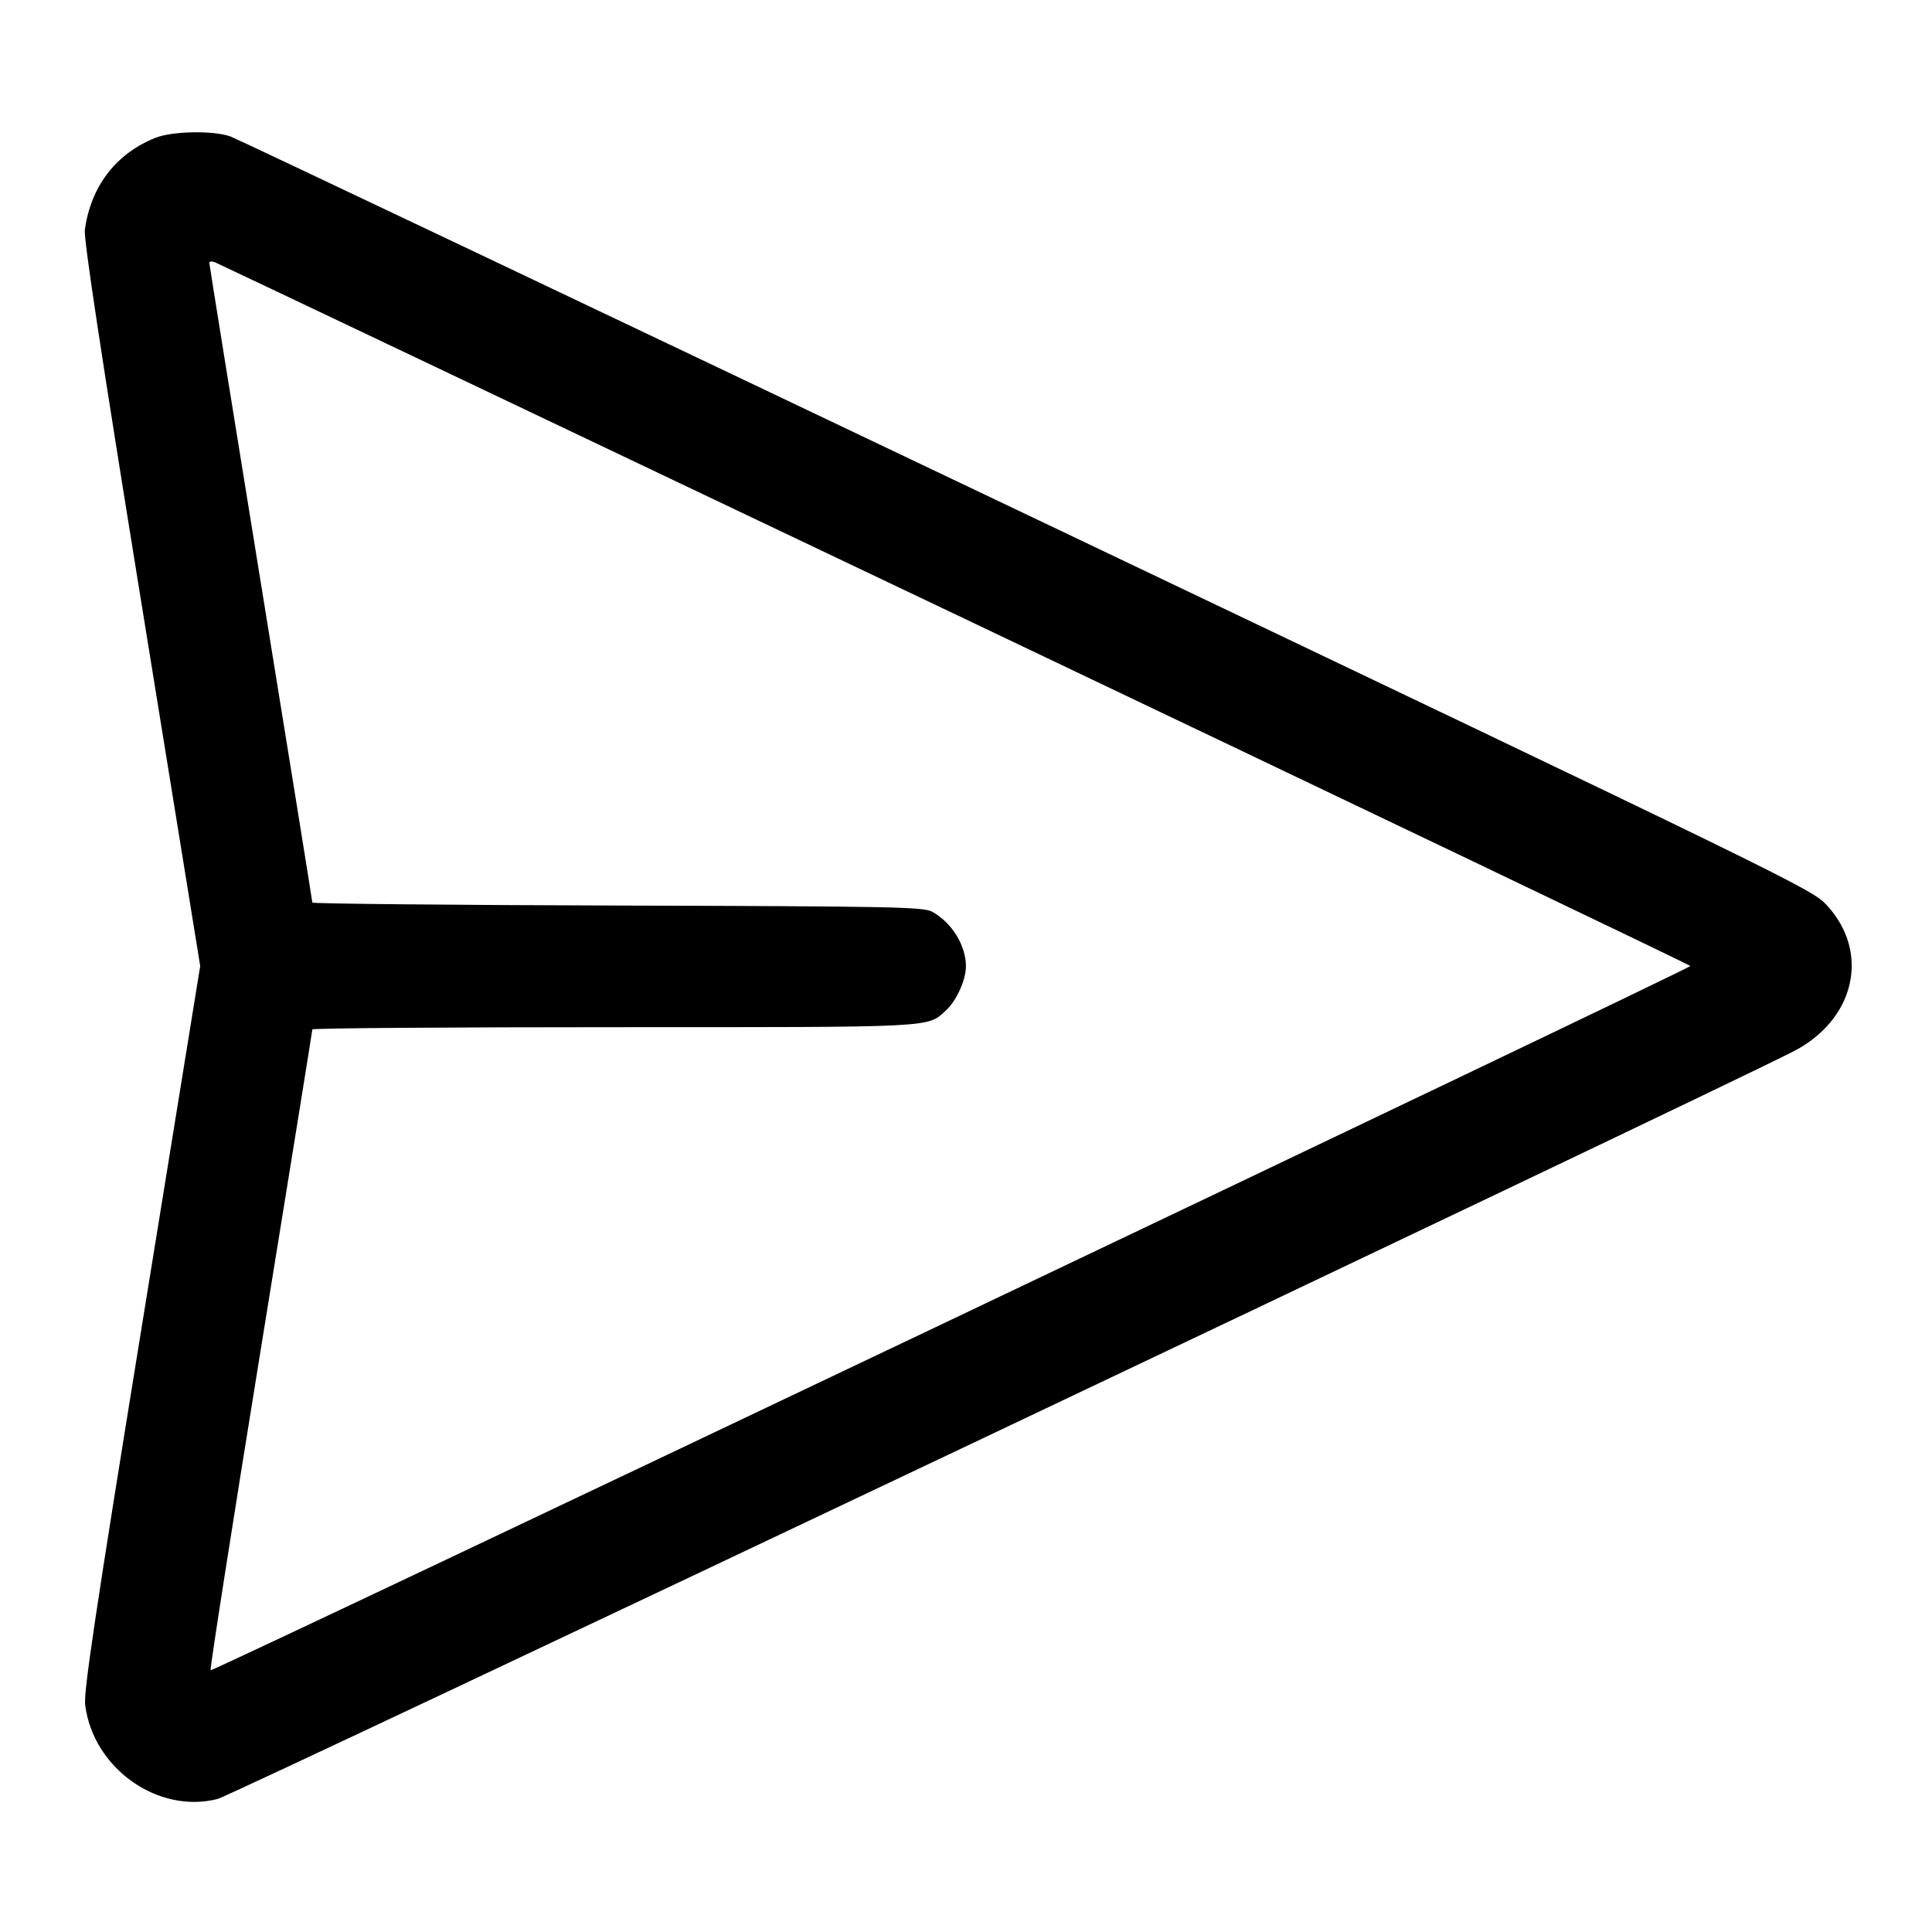 <svg xmlns="http://www.w3.org/2000/svg" width="24" height="24" viewBox="0 0 24 24"><path d="M1.931 1.712 C 1.440 1.908,1.128 2.315,1.054 2.855 C 1.039 2.970,1.256 4.402,1.760 7.511 L 2.487 12.000 1.760 16.487 C 1.185 20.030,1.038 21.017,1.058 21.179 C 1.157 21.966,1.962 22.538,2.705 22.347 C 2.886 22.300,20.950 13.731,22.265 13.068 C 23.044 12.675,23.240 11.832,22.689 11.240 C 22.505 11.043,22.252 10.920,12.760 6.395 C 7.403 3.842,2.950 1.727,2.865 1.696 C 2.652 1.619,2.142 1.628,1.931 1.712 M11.869 7.632 C 16.890 10.024,20.998 11.989,20.998 12.000 C 20.999 12.032,2.638 20.771,2.616 20.749 C 2.605 20.738,2.885 18.949,3.238 16.772 C 3.591 14.596,3.880 12.803,3.880 12.788 C 3.880 12.772,5.564 12.760,7.621 12.760 C 11.673 12.760,11.515 12.768,11.755 12.548 C 11.881 12.432,11.998 12.173,11.999 12.009 C 12.001 11.747,11.826 11.462,11.580 11.326 C 11.471 11.266,11.109 11.259,7.670 11.249 C 5.585 11.243,3.880 11.226,3.880 11.212 C 3.880 11.197,3.592 9.410,3.240 7.240 C 2.888 5.070,2.600 3.281,2.600 3.263 C 2.600 3.246,2.631 3.243,2.670 3.258 C 2.709 3.273,6.848 5.241,11.869 7.632 " stroke="none" fill-rule="evenodd" fill="black"></path></svg>